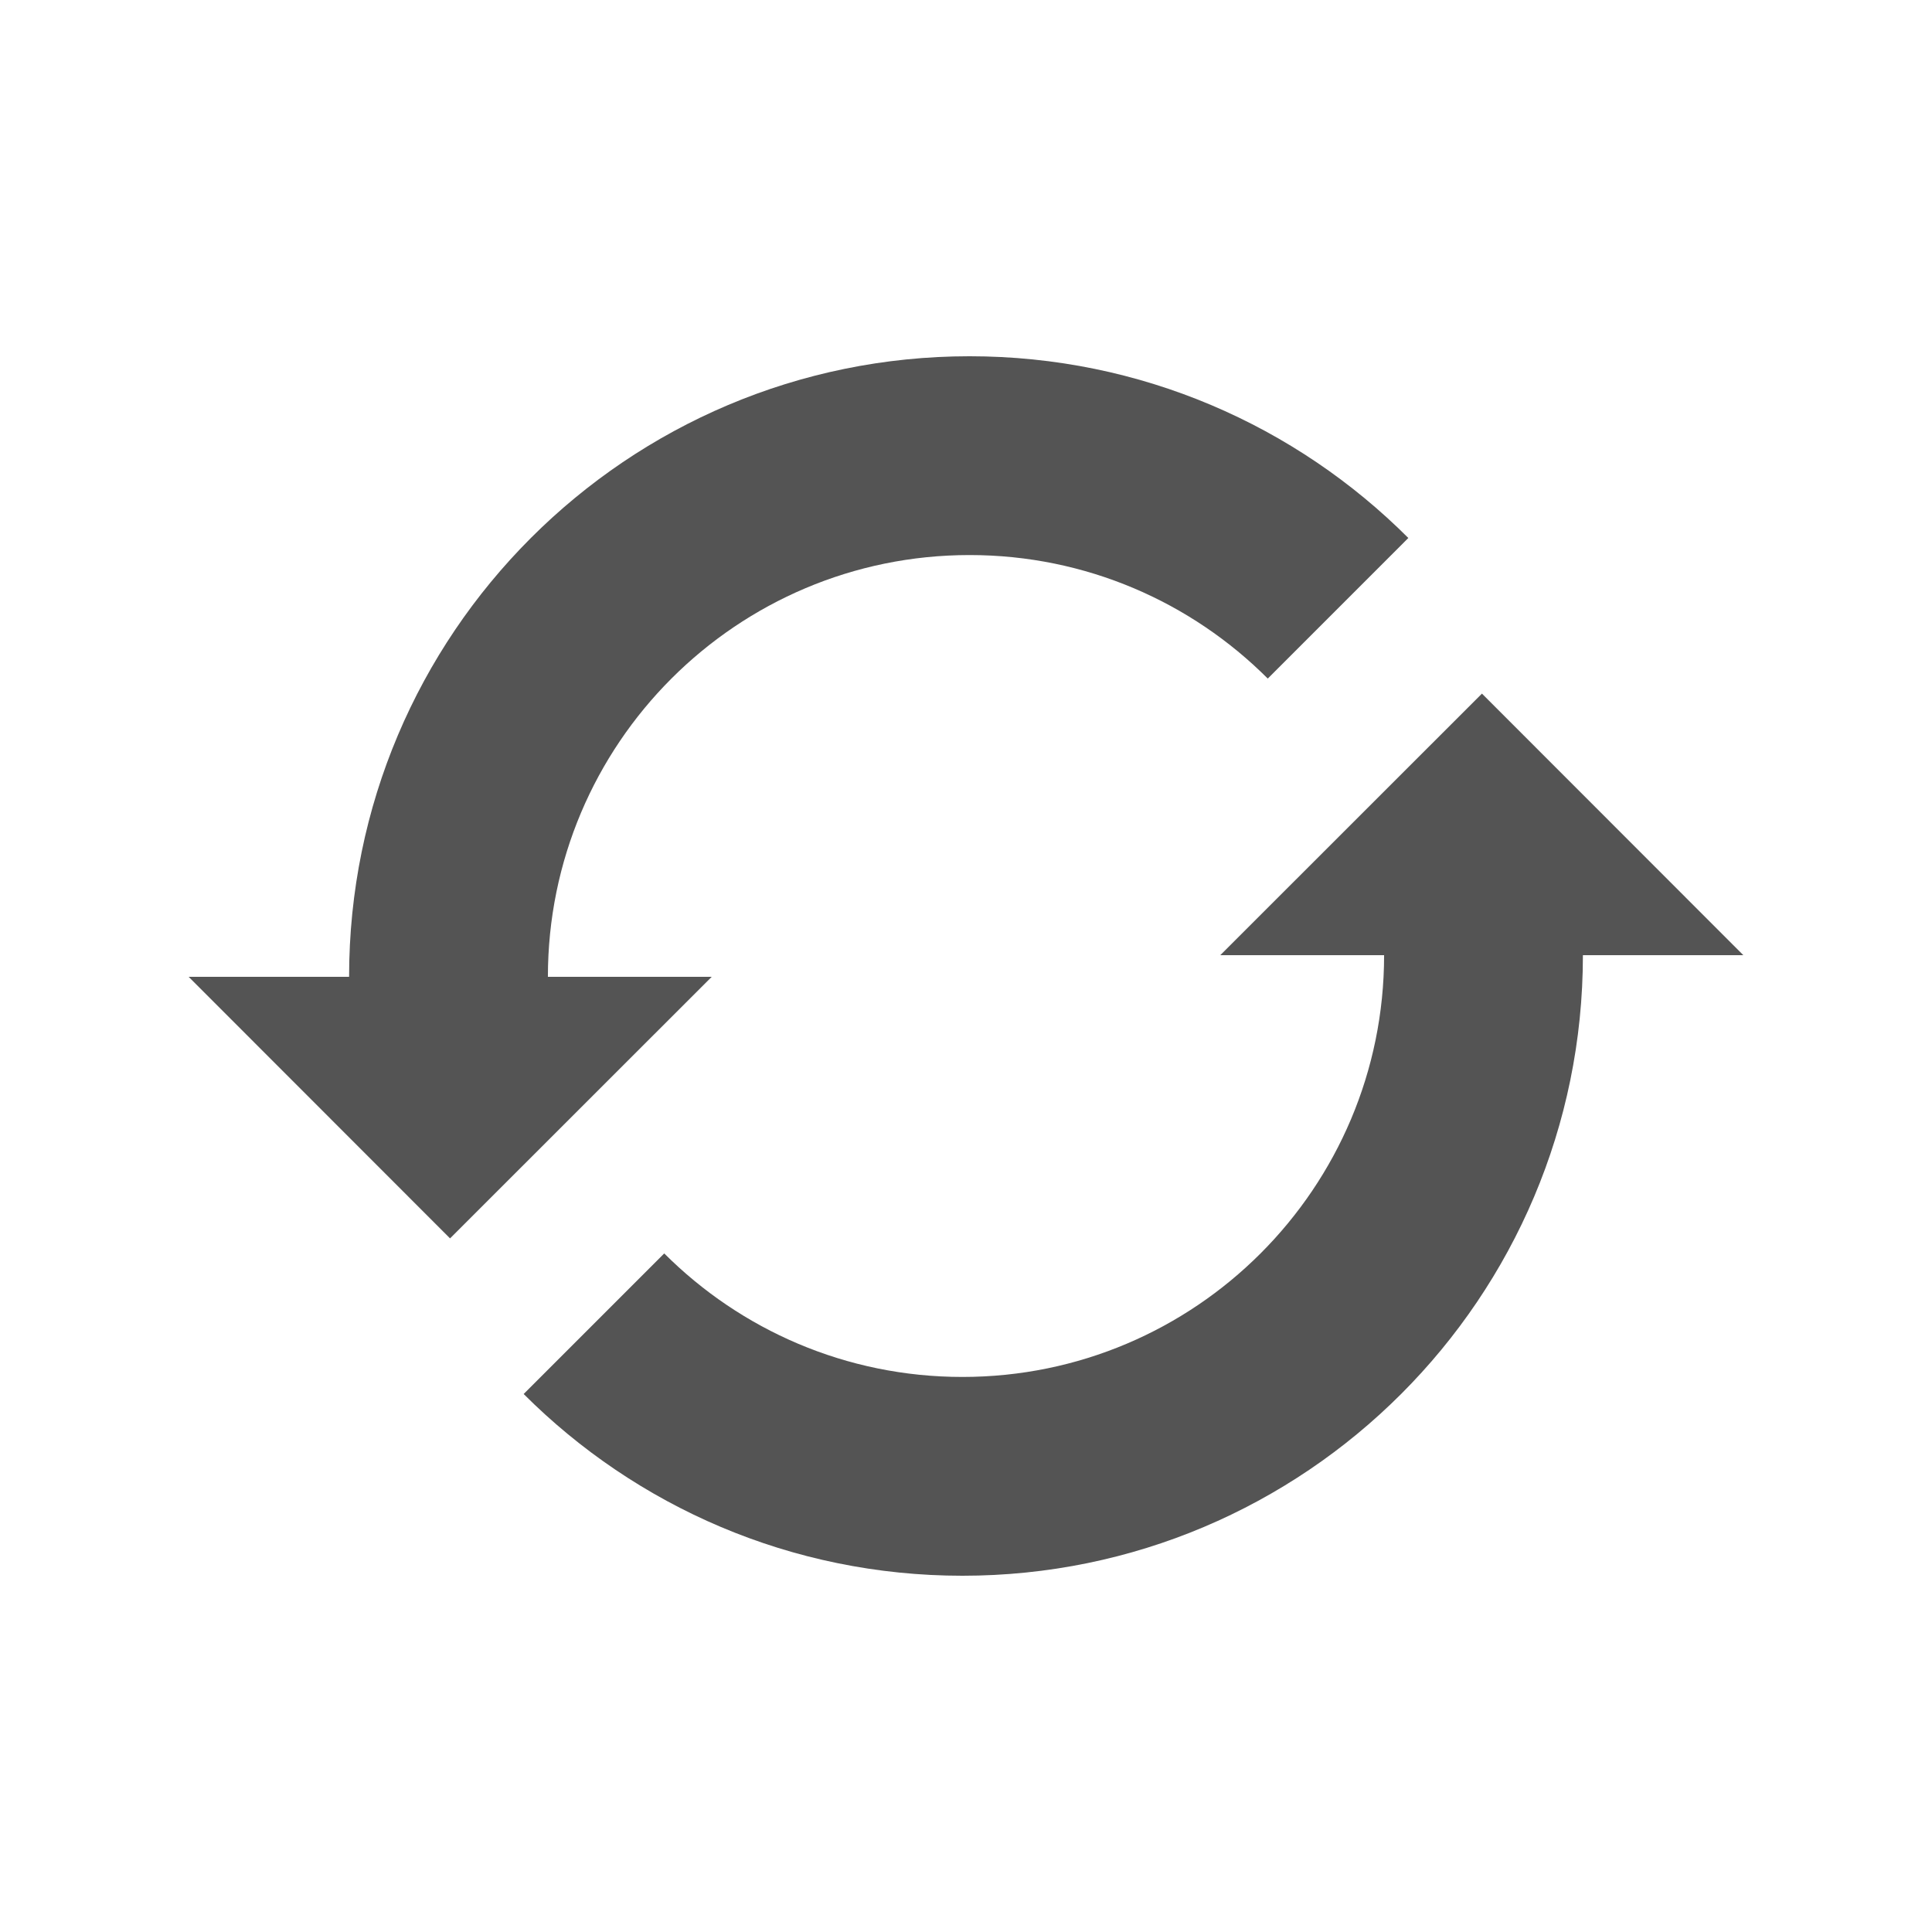 <?xml version="1.0" encoding="utf-8"?>
<!DOCTYPE svg PUBLIC "-//W3C//DTD SVG 1.1//EN" "http://www.w3.org/Graphics/SVG/1.1/DTD/svg11.dtd">
<svg version="1.1" xmlns="http://www.w3.org/2000/svg" xmlns:xlink="http://www.w3.org/1999/xlink" x="0px" y="0px"
	 width="512px" height="512px" viewBox="0 0 512 512" enable-background="new 0 0 512 512" xml:space="preserve">
<path fill="#545454" id="refresh-3-icon" d="M373.223,142.573l-37.252,37.253c-20.225-20.224-48.162-32.731-79.021-32.731
	c-61.719,0-111.752,50.056-111.752,111.776c0,0.016,0-0.016,0,0h43.412l-69.342,69.315L50,258.871h42.514c0-0.008,0,0.006,0,0
	c0-90.816,73.621-164.46,164.436-164.46C302.357,94.411,343.467,112.816,373.223,142.573z M462,253.129l-69.268-69.316
	l-69.342,69.316h43.412c0,0.016,0-0.017,0,0c0,61.72-50.033,111.776-111.752,111.776c-30.859,0-58.797-12.508-79.021-32.731
	l-37.252,37.253c29.758,29.757,70.867,48.162,116.273,48.162c90.814,0,164.436-73.644,164.436-164.459c0-0.007,0,0.008,0,0H462z"/>
</svg>

